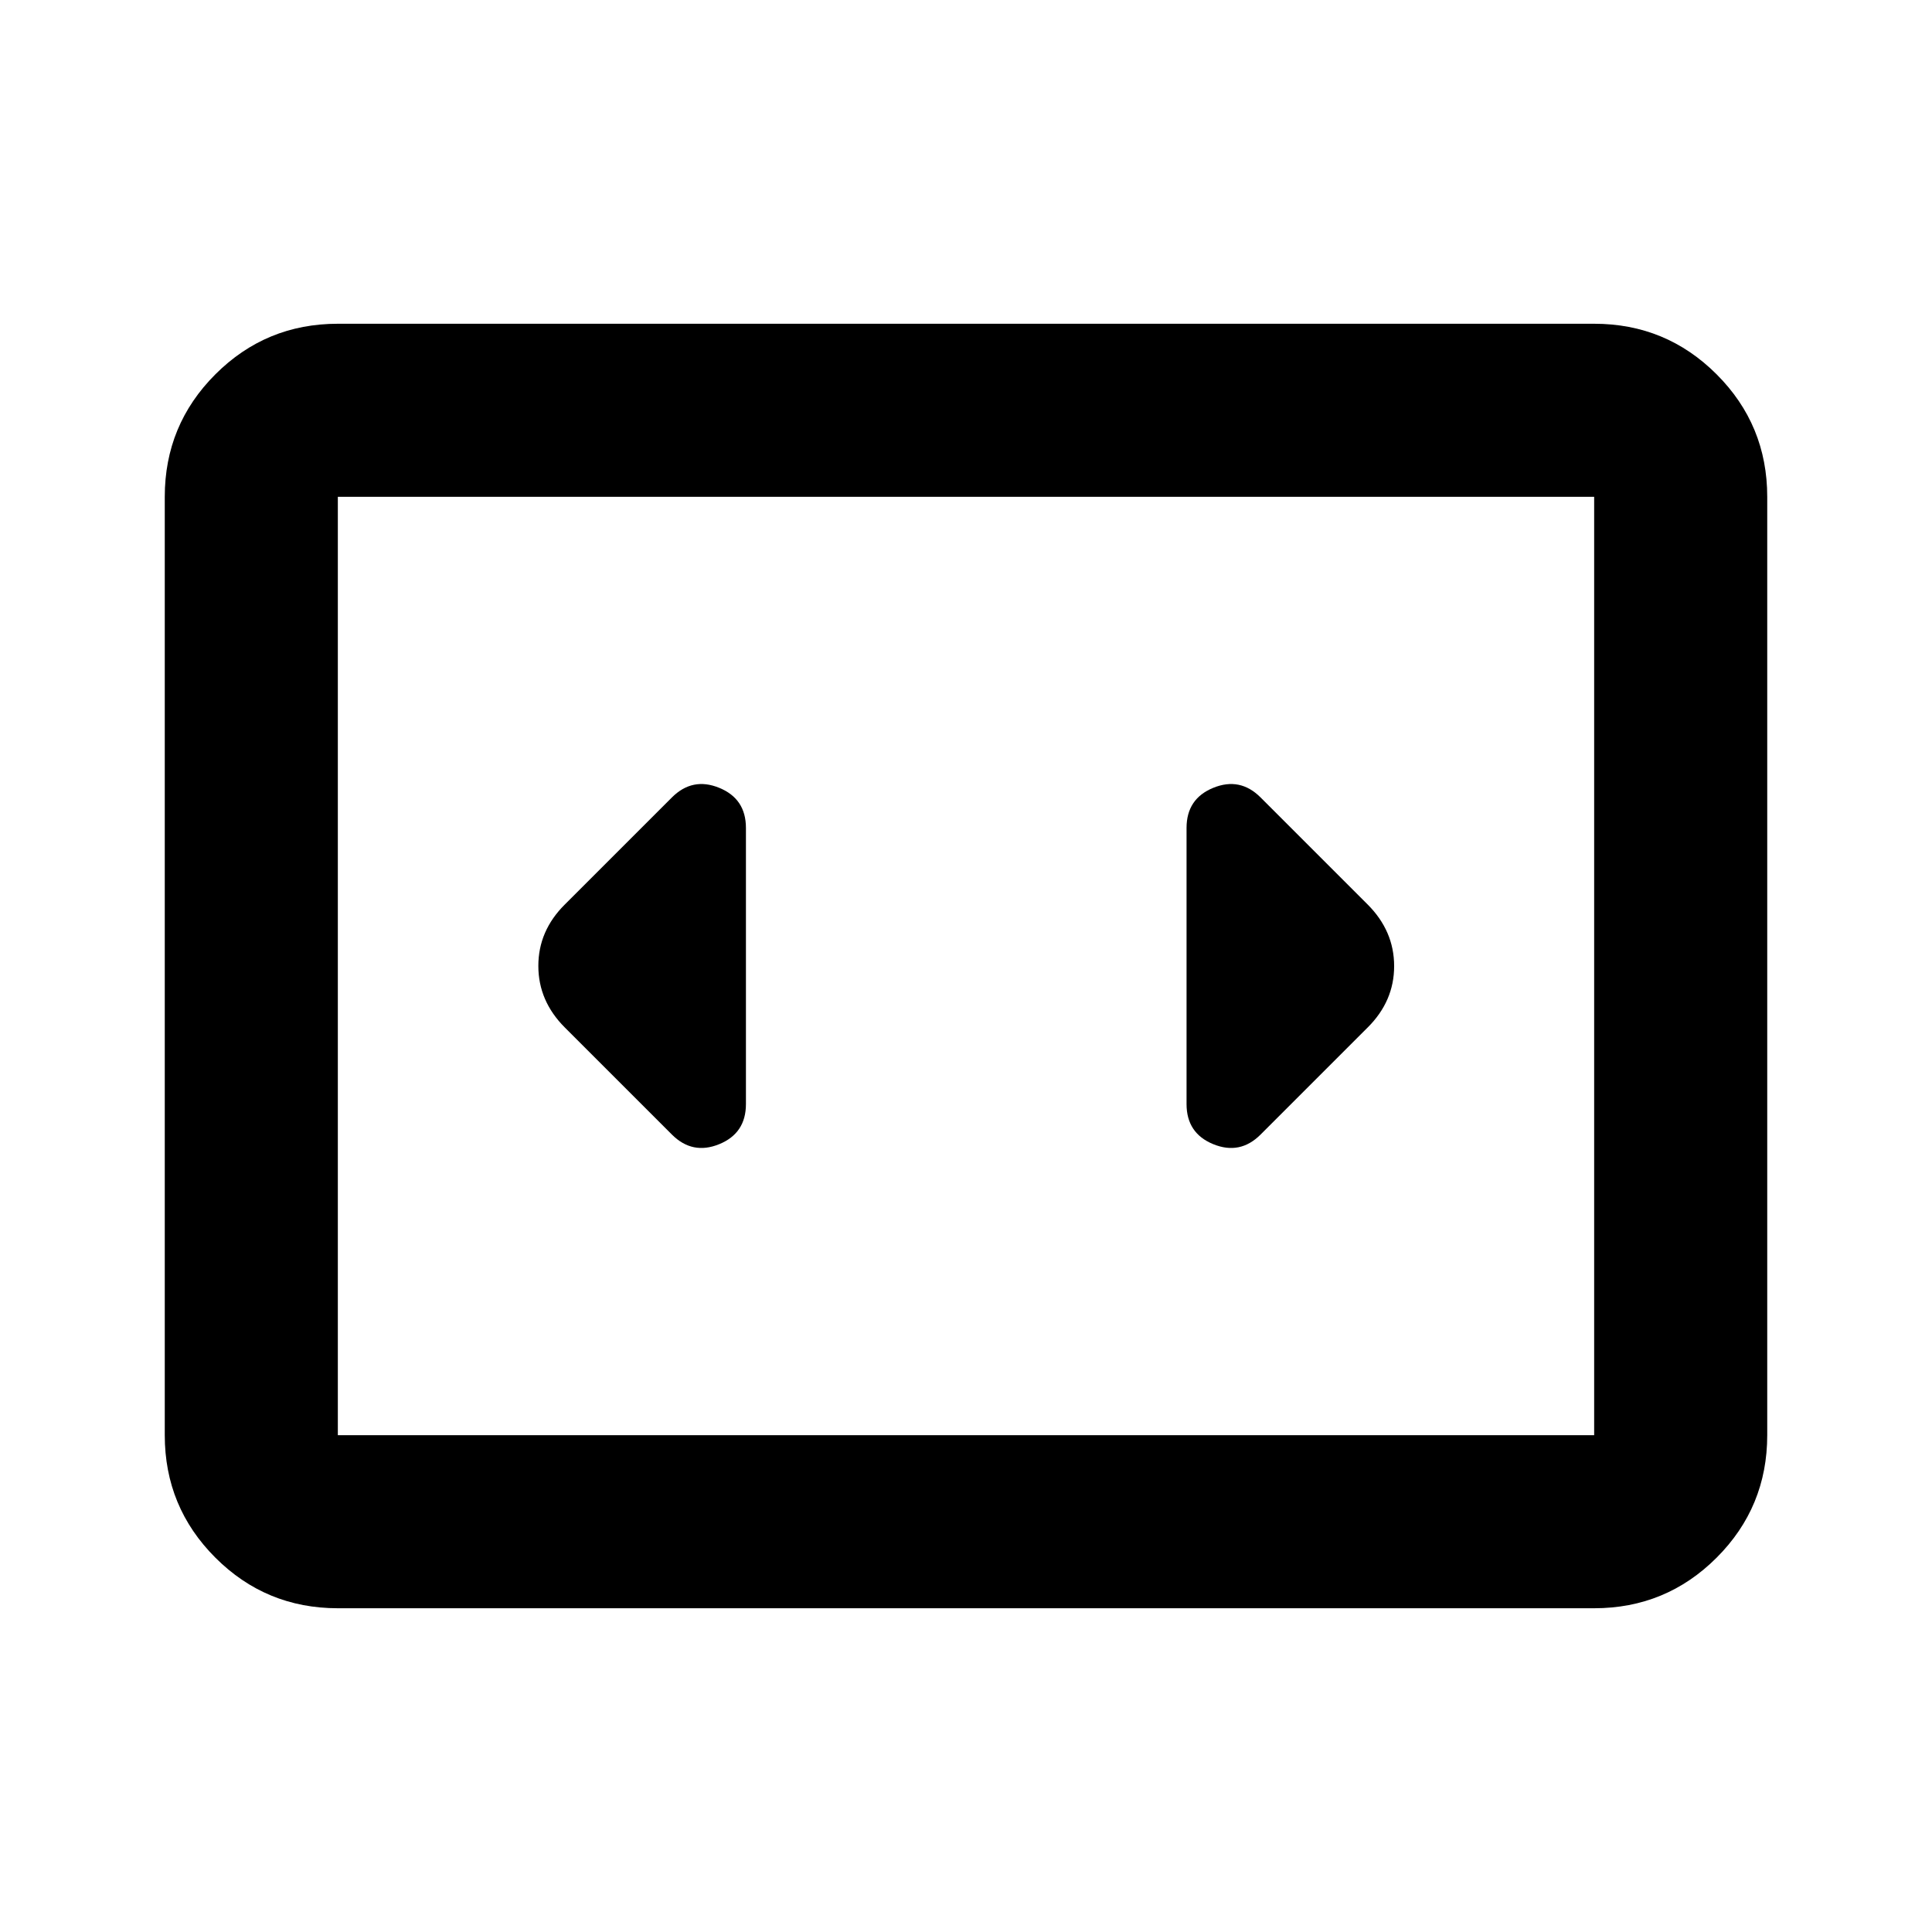 <svg xmlns="http://www.w3.org/2000/svg" height="24" viewBox="0 -960 960 960" width="24"><path d="M167.87-160.87q-35.72 0-60.86-25.14t-25.14-60.86v-466.26q0-35.72 25.14-60.86t60.86-25.14h624.26q35.72 0 60.86 25.14t25.14 60.86v466.26q0 35.72-25.14 60.86t-60.86 25.14H167.87Zm624.26-552.26H167.87v466.26h624.26v-466.26Zm-624.26 0v466.26-466.26Zm202.78 301.74v-137.22q0-14.51-13.29-19.93t-23.49 4.78l-53.2 53.19q-13.17 13.08-13.17 30.52 0 17.44 13.17 30.62l53.2 53.19q10.2 10.2 23.49 4.78 13.29-5.42 13.29-19.93Zm308.92-99.18-53.2-53.19q-10.2-10.2-23.49-4.78-13.29 5.42-13.29 19.93v137.22q0 14.51 13.29 19.93t23.49-4.78l53.2-53.19q13.17-13.08 13.17-30.52 0-17.44-13.17-30.62Z"/></svg>
